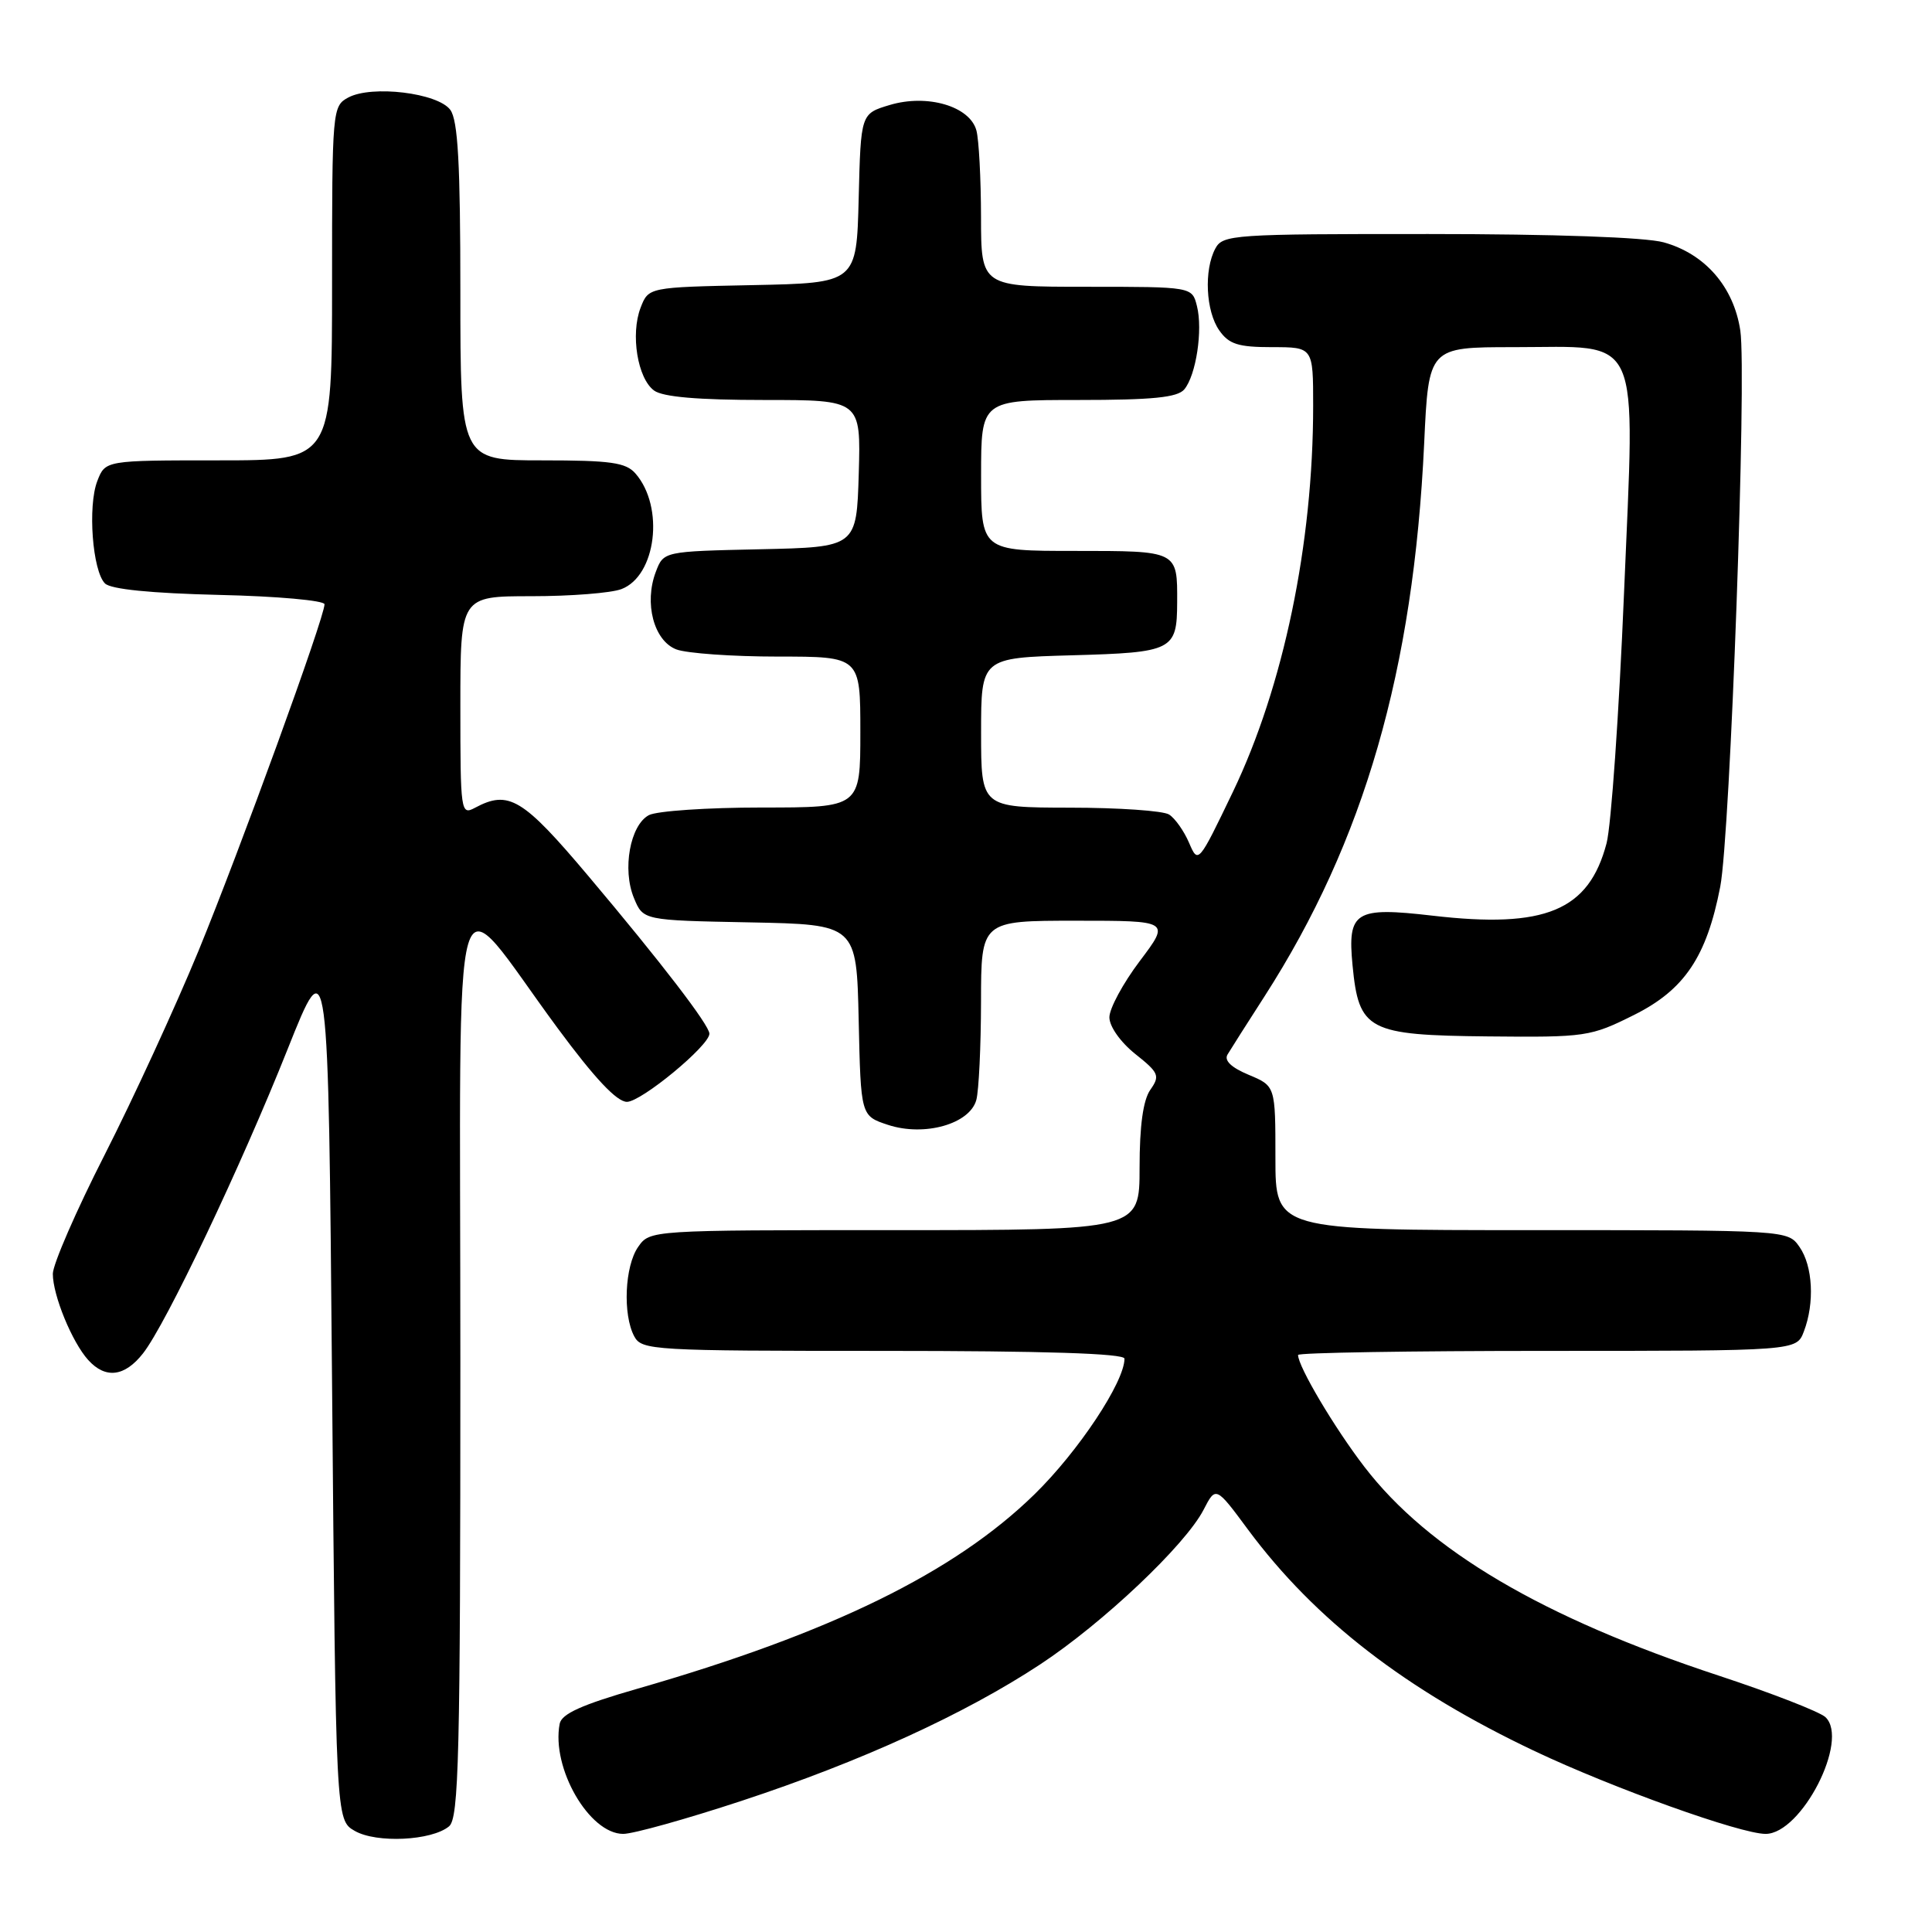 <?xml version="1.0" encoding="UTF-8" standalone="no"?>
<!DOCTYPE svg PUBLIC "-//W3C//DTD SVG 1.1//EN" "http://www.w3.org/Graphics/SVG/1.1/DTD/svg11.dtd" >
<svg xmlns="http://www.w3.org/2000/svg" xmlns:xlink="http://www.w3.org/1999/xlink" version="1.1" viewBox="0 0 256 256">
 <g >
 <path fill="currentColor"
d=" M 59.50 242.00 C 60.80 240.92 61.00 232.83 61.00 180.34 C 61.00 111.38 59.45 116.69 73.90 136.25 C 78.78 142.86 81.73 146.00 83.07 146.00 C 84.98 146.00 94.00 138.55 94.00 136.97 C 94.00 135.85 87.65 127.57 77.97 116.09 C 69.26 105.76 67.41 104.64 62.93 107.04 C 61.06 108.04 61.00 107.60 61.00 93.54 C 61.00 79.00 61.00 79.00 70.43 79.00 C 75.62 79.00 80.98 78.58 82.34 78.06 C 86.95 76.31 88.07 67.19 84.21 62.75 C 82.94 61.28 80.93 61.00 71.85 61.00 C 61.00 61.00 61.00 61.00 61.00 38.69 C 61.00 21.69 60.68 15.95 59.67 14.56 C 58.02 12.31 49.27 11.25 46.15 12.92 C 44.04 14.05 44.00 14.56 44.00 37.54 C 44.00 61.00 44.00 61.00 28.98 61.00 C 13.95 61.00 13.95 61.00 12.89 63.75 C 11.61 67.06 12.25 75.65 13.91 77.31 C 14.68 78.08 19.99 78.61 29.05 78.83 C 36.72 79.00 43.00 79.57 43.00 80.07 C 43.00 81.82 31.82 112.55 26.30 126.00 C 23.24 133.43 17.65 145.58 13.87 153.01 C 10.09 160.43 7.00 167.54 7.00 168.79 C 7.00 171.63 9.55 177.85 11.69 180.21 C 13.98 182.74 16.52 182.43 18.95 179.33 C 21.99 175.47 31.90 154.62 38.12 139.00 C 43.50 125.50 43.50 125.50 44.00 183.33 C 44.50 241.16 44.50 241.16 47.00 242.60 C 49.87 244.26 57.20 243.91 59.50 242.00 Z  M 98.24 238.63 C 114.07 233.42 127.84 227.12 137.83 220.54 C 146.15 215.06 157.04 204.75 159.47 200.07 C 161.10 196.91 161.10 196.91 165.39 202.71 C 174.25 214.64 186.29 223.95 203.37 232.04 C 213.70 236.93 230.63 243.00 233.95 243.00 C 238.71 243.00 245.09 230.55 241.88 227.53 C 241.12 226.82 234.77 224.35 227.77 222.04 C 204.41 214.35 189.29 205.44 180.78 194.35 C 176.82 189.19 172.00 181.07 172.00 179.54 C 172.00 179.24 186.86 179.00 205.02 179.00 C 238.05 179.00 238.05 179.00 239.02 176.43 C 240.47 172.65 240.21 167.75 238.44 165.22 C 236.89 163.00 236.89 163.00 202.94 163.00 C 169.00 163.00 169.00 163.00 169.00 153.45 C 169.00 143.90 169.00 143.90 165.46 142.42 C 163.14 141.45 162.17 140.52 162.66 139.72 C 163.06 139.05 165.27 135.57 167.57 132.00 C 180.77 111.45 187.30 88.82 188.71 58.75 C 189.30 46.00 189.30 46.00 200.54 46.00 C 217.78 46.00 216.65 43.47 215.19 78.62 C 214.53 94.50 213.49 109.40 212.88 111.73 C 210.53 120.67 204.77 123.07 189.81 121.33 C 179.55 120.14 178.53 120.77 179.22 127.92 C 180.05 136.54 181.25 137.17 197.16 137.33 C 210.16 137.46 210.74 137.37 216.53 134.48 C 223.20 131.15 226.14 126.78 227.94 117.50 C 229.27 110.63 231.47 49.61 230.60 43.80 C 229.73 38.01 225.93 33.63 220.44 32.11 C 218.03 31.44 205.91 31.01 189.29 31.01 C 163.40 31.00 162.02 31.09 161.04 32.93 C 159.51 35.78 159.77 41.23 161.56 43.78 C 162.84 45.61 164.07 46.00 168.56 46.00 C 174.00 46.00 174.00 46.00 174.00 53.78 C 174.00 72.07 170.07 90.96 163.36 104.94 C 158.79 114.45 158.76 114.49 157.55 111.66 C 156.88 110.10 155.69 108.42 154.91 107.93 C 154.14 107.43 148.21 107.02 141.75 107.02 C 130.00 107.00 130.00 107.00 130.00 97.08 C 130.00 87.17 130.00 87.17 142.04 86.83 C 155.40 86.46 155.96 86.18 155.98 79.83 C 156.01 72.95 156.12 73.00 142.39 73.00 C 130.00 73.00 130.00 73.00 130.00 63.00 C 130.00 53.00 130.00 53.00 142.88 53.00 C 152.74 53.00 156.03 52.67 156.93 51.59 C 158.49 49.71 159.40 43.72 158.60 40.55 C 157.96 38.00 157.96 38.00 143.98 38.00 C 130.00 38.00 130.00 38.00 129.99 28.75 C 129.98 23.66 129.71 18.51 129.38 17.29 C 128.52 14.08 122.88 12.42 117.90 13.91 C 114.06 15.06 114.06 15.06 113.78 26.28 C 113.50 37.50 113.50 37.50 99.71 37.78 C 85.93 38.06 85.93 38.06 84.88 40.78 C 83.53 44.30 84.48 50.15 86.67 51.75 C 87.83 52.60 92.51 53.00 101.23 53.00 C 114.07 53.00 114.07 53.00 113.79 62.75 C 113.50 72.50 113.50 72.50 100.71 72.78 C 87.93 73.06 87.93 73.06 86.90 75.77 C 85.32 79.92 86.64 84.91 89.62 86.05 C 91.00 86.57 97.05 87.00 103.07 87.00 C 114.00 87.00 114.00 87.00 114.00 97.00 C 114.00 107.00 114.00 107.00 100.93 107.00 C 93.75 107.00 87.02 107.46 85.98 108.01 C 83.49 109.34 82.43 115.21 84.00 118.99 C 85.22 121.95 85.22 121.95 99.36 122.22 C 113.50 122.50 113.50 122.50 113.78 135.18 C 114.06 147.86 114.06 147.86 117.66 149.05 C 122.48 150.64 128.51 148.94 129.37 145.74 C 129.70 144.51 129.98 138.66 129.99 132.75 C 130.00 122.00 130.00 122.00 142.53 122.00 C 155.06 122.00 155.06 122.00 151.03 127.34 C 148.81 130.28 147.00 133.63 147.00 134.80 C 147.00 136.01 148.46 138.08 150.42 139.65 C 153.57 142.15 153.73 142.55 152.42 144.41 C 151.47 145.77 151.00 149.18 151.00 154.72 C 151.00 163.00 151.00 163.00 118.56 163.00 C 86.16 163.00 86.11 163.00 84.56 165.22 C 82.78 167.76 82.50 174.19 84.04 177.07 C 85.03 178.92 86.46 179.00 117.04 179.00 C 138.36 179.00 149.00 179.34 149.00 180.03 C 149.00 183.11 142.90 192.31 137.08 198.00 C 126.46 208.38 110.08 216.40 84.41 223.78 C 77.08 225.89 74.41 227.09 74.16 228.41 C 73.03 234.26 78.08 243.00 82.58 243.00 C 83.91 243.00 90.95 241.03 98.24 238.63 Z "/>
</g>
</svg>